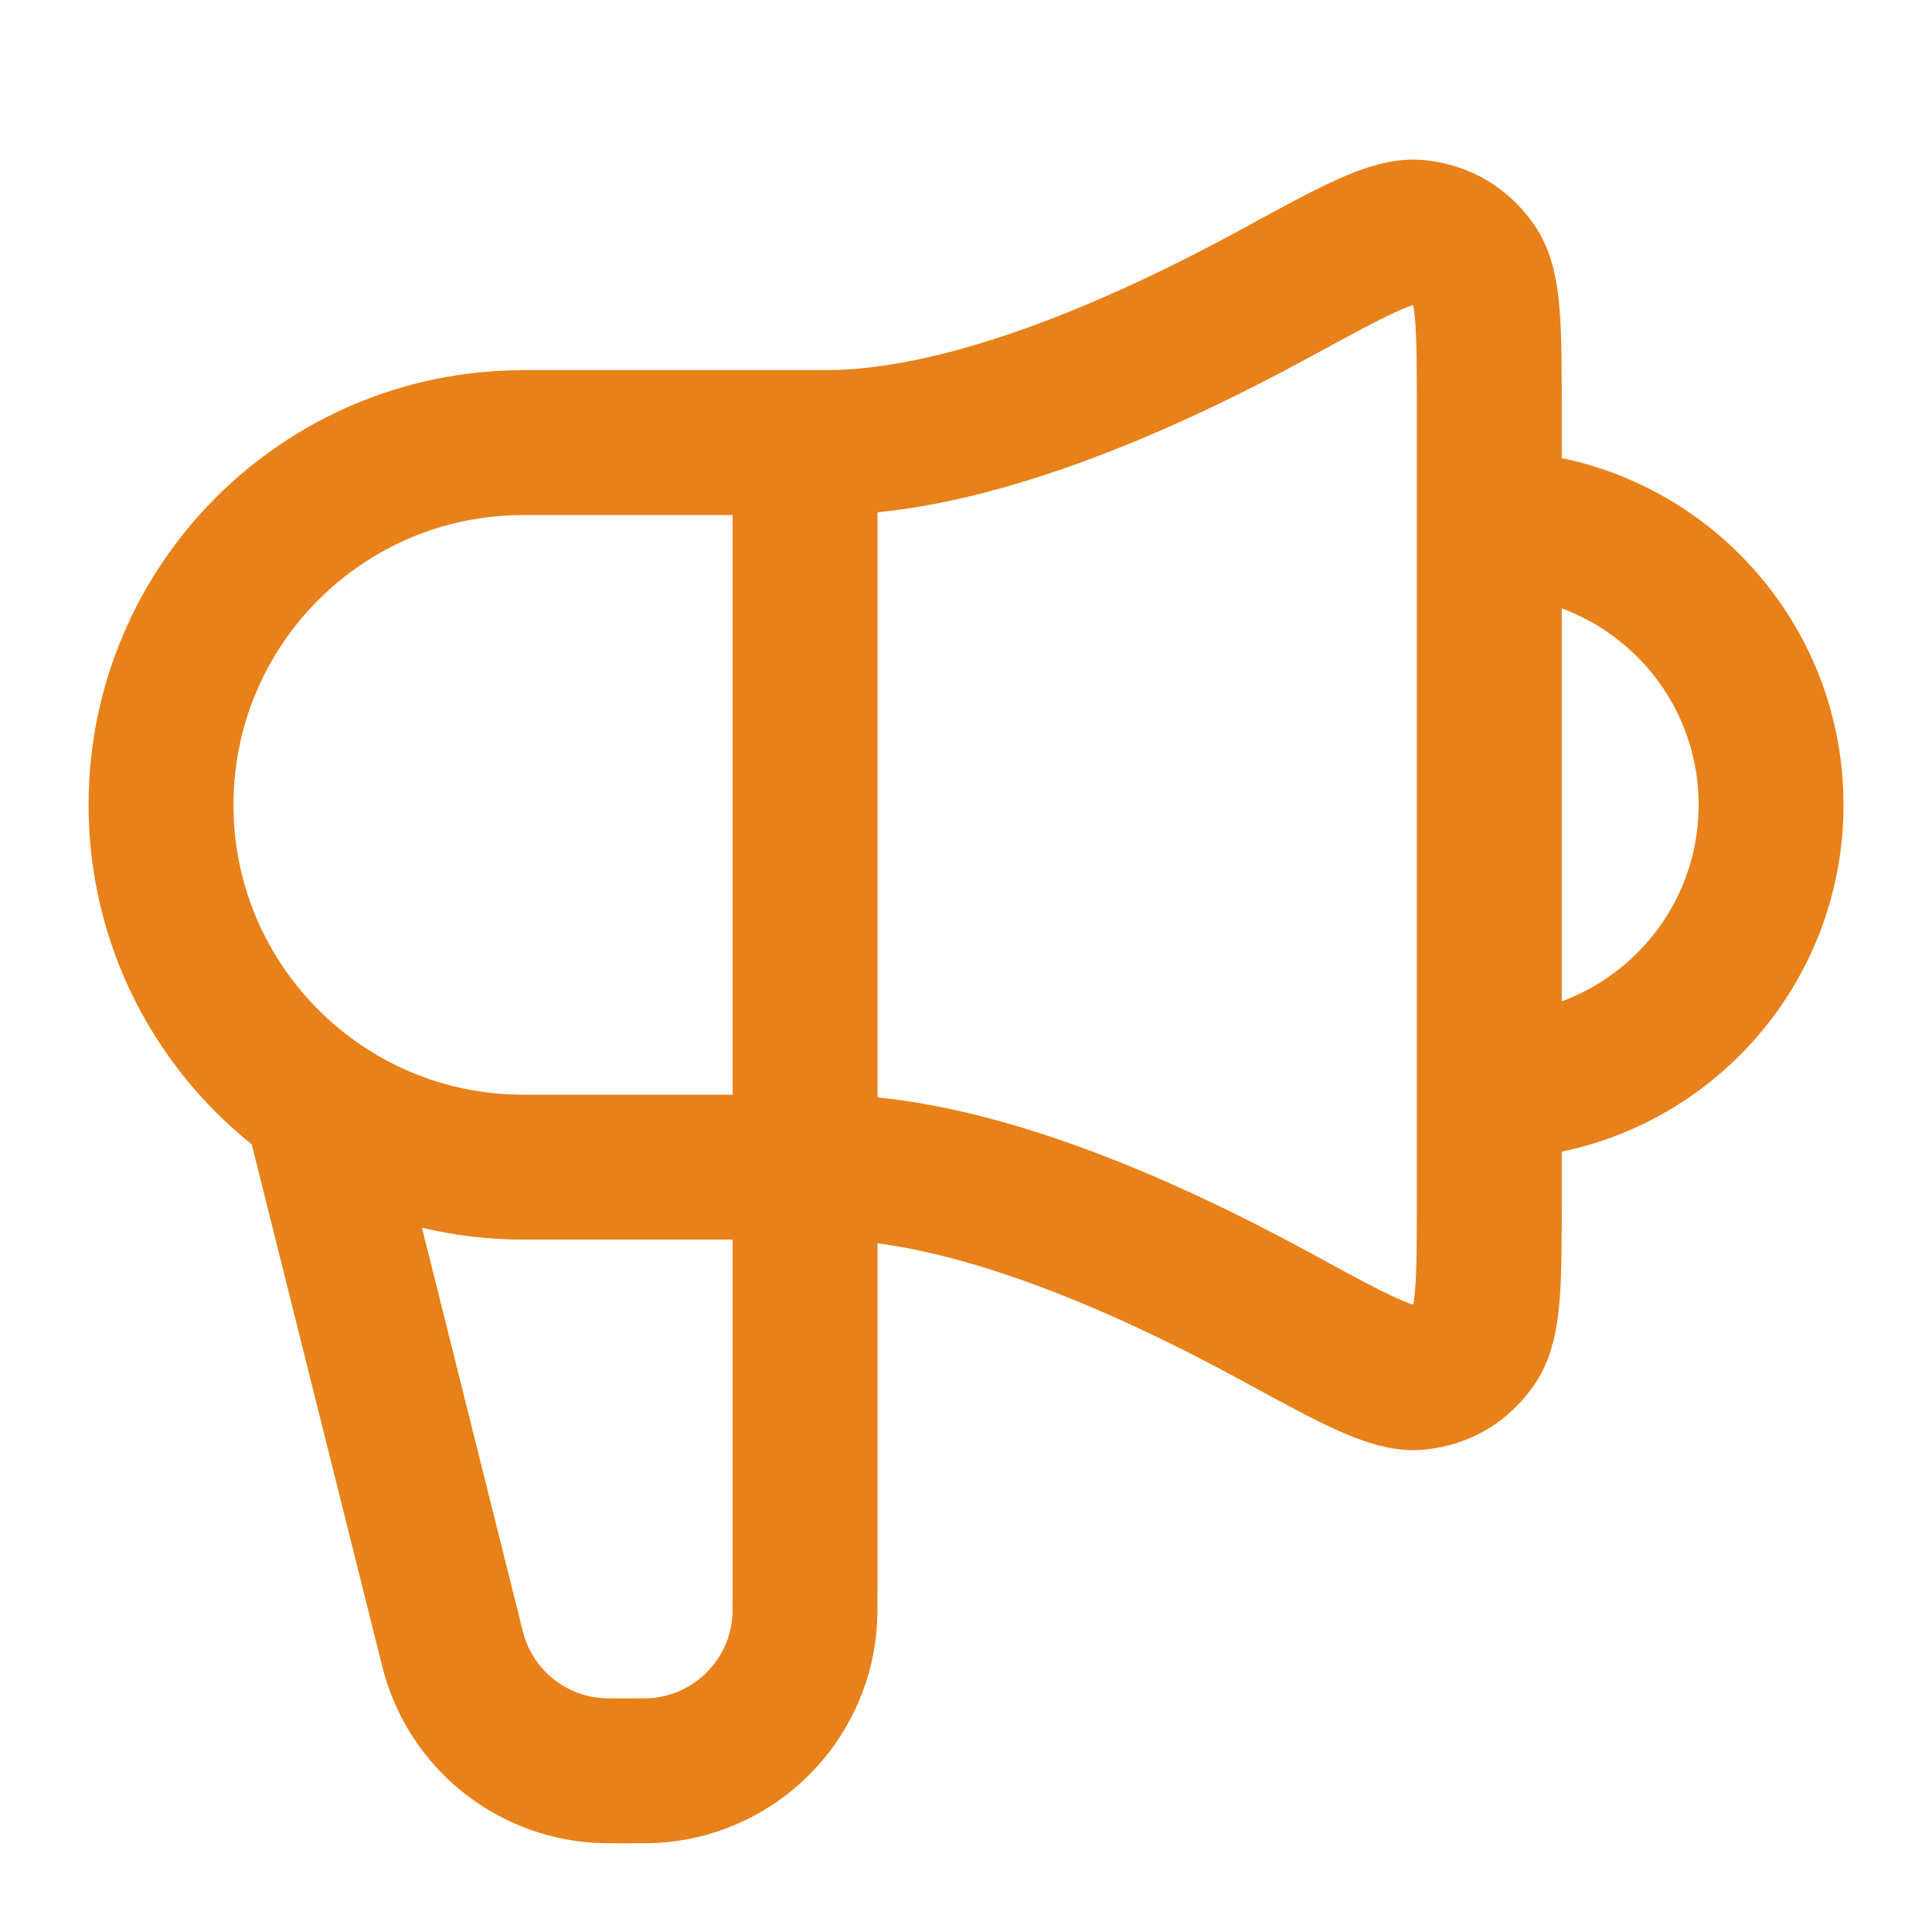 <svg width="20" height="20" viewBox="0 0 20 20" fill="none" xmlns="http://www.w3.org/2000/svg">
<g id="announcement-02">
<path id="Icon" d="M3.334 11.665L4.646 16.914C4.683 17.062 4.701 17.136 4.723 17.2C4.936 17.83 5.503 18.272 6.166 18.326C6.234 18.332 6.31 18.332 6.462 18.332C6.652 18.332 6.748 18.332 6.828 18.324C7.621 18.247 8.249 17.619 8.326 16.826C8.334 16.746 8.334 16.651 8.334 16.46V4.582M15.417 11.249C17.028 11.249 18.334 9.943 18.334 8.332C18.334 6.721 17.028 5.415 15.417 5.415M8.542 4.582H5.417C3.346 4.582 1.667 6.261 1.667 8.332C1.667 10.403 3.346 12.082 5.417 12.082H8.542C10.014 12.082 11.815 12.871 13.204 13.628C14.014 14.07 14.42 14.291 14.685 14.259C14.931 14.229 15.117 14.118 15.261 13.916C15.417 13.699 15.417 13.264 15.417 12.393V4.271C15.417 3.4 15.417 2.965 15.261 2.748C15.117 2.546 14.931 2.436 14.685 2.405C14.42 2.373 14.014 2.594 13.204 3.036C11.815 3.793 10.014 4.582 8.542 4.582Z" stroke="#E8811A" stroke-width="1.5" stroke-linecap="round" stroke-linejoin="round"/>
</g>
</svg>
